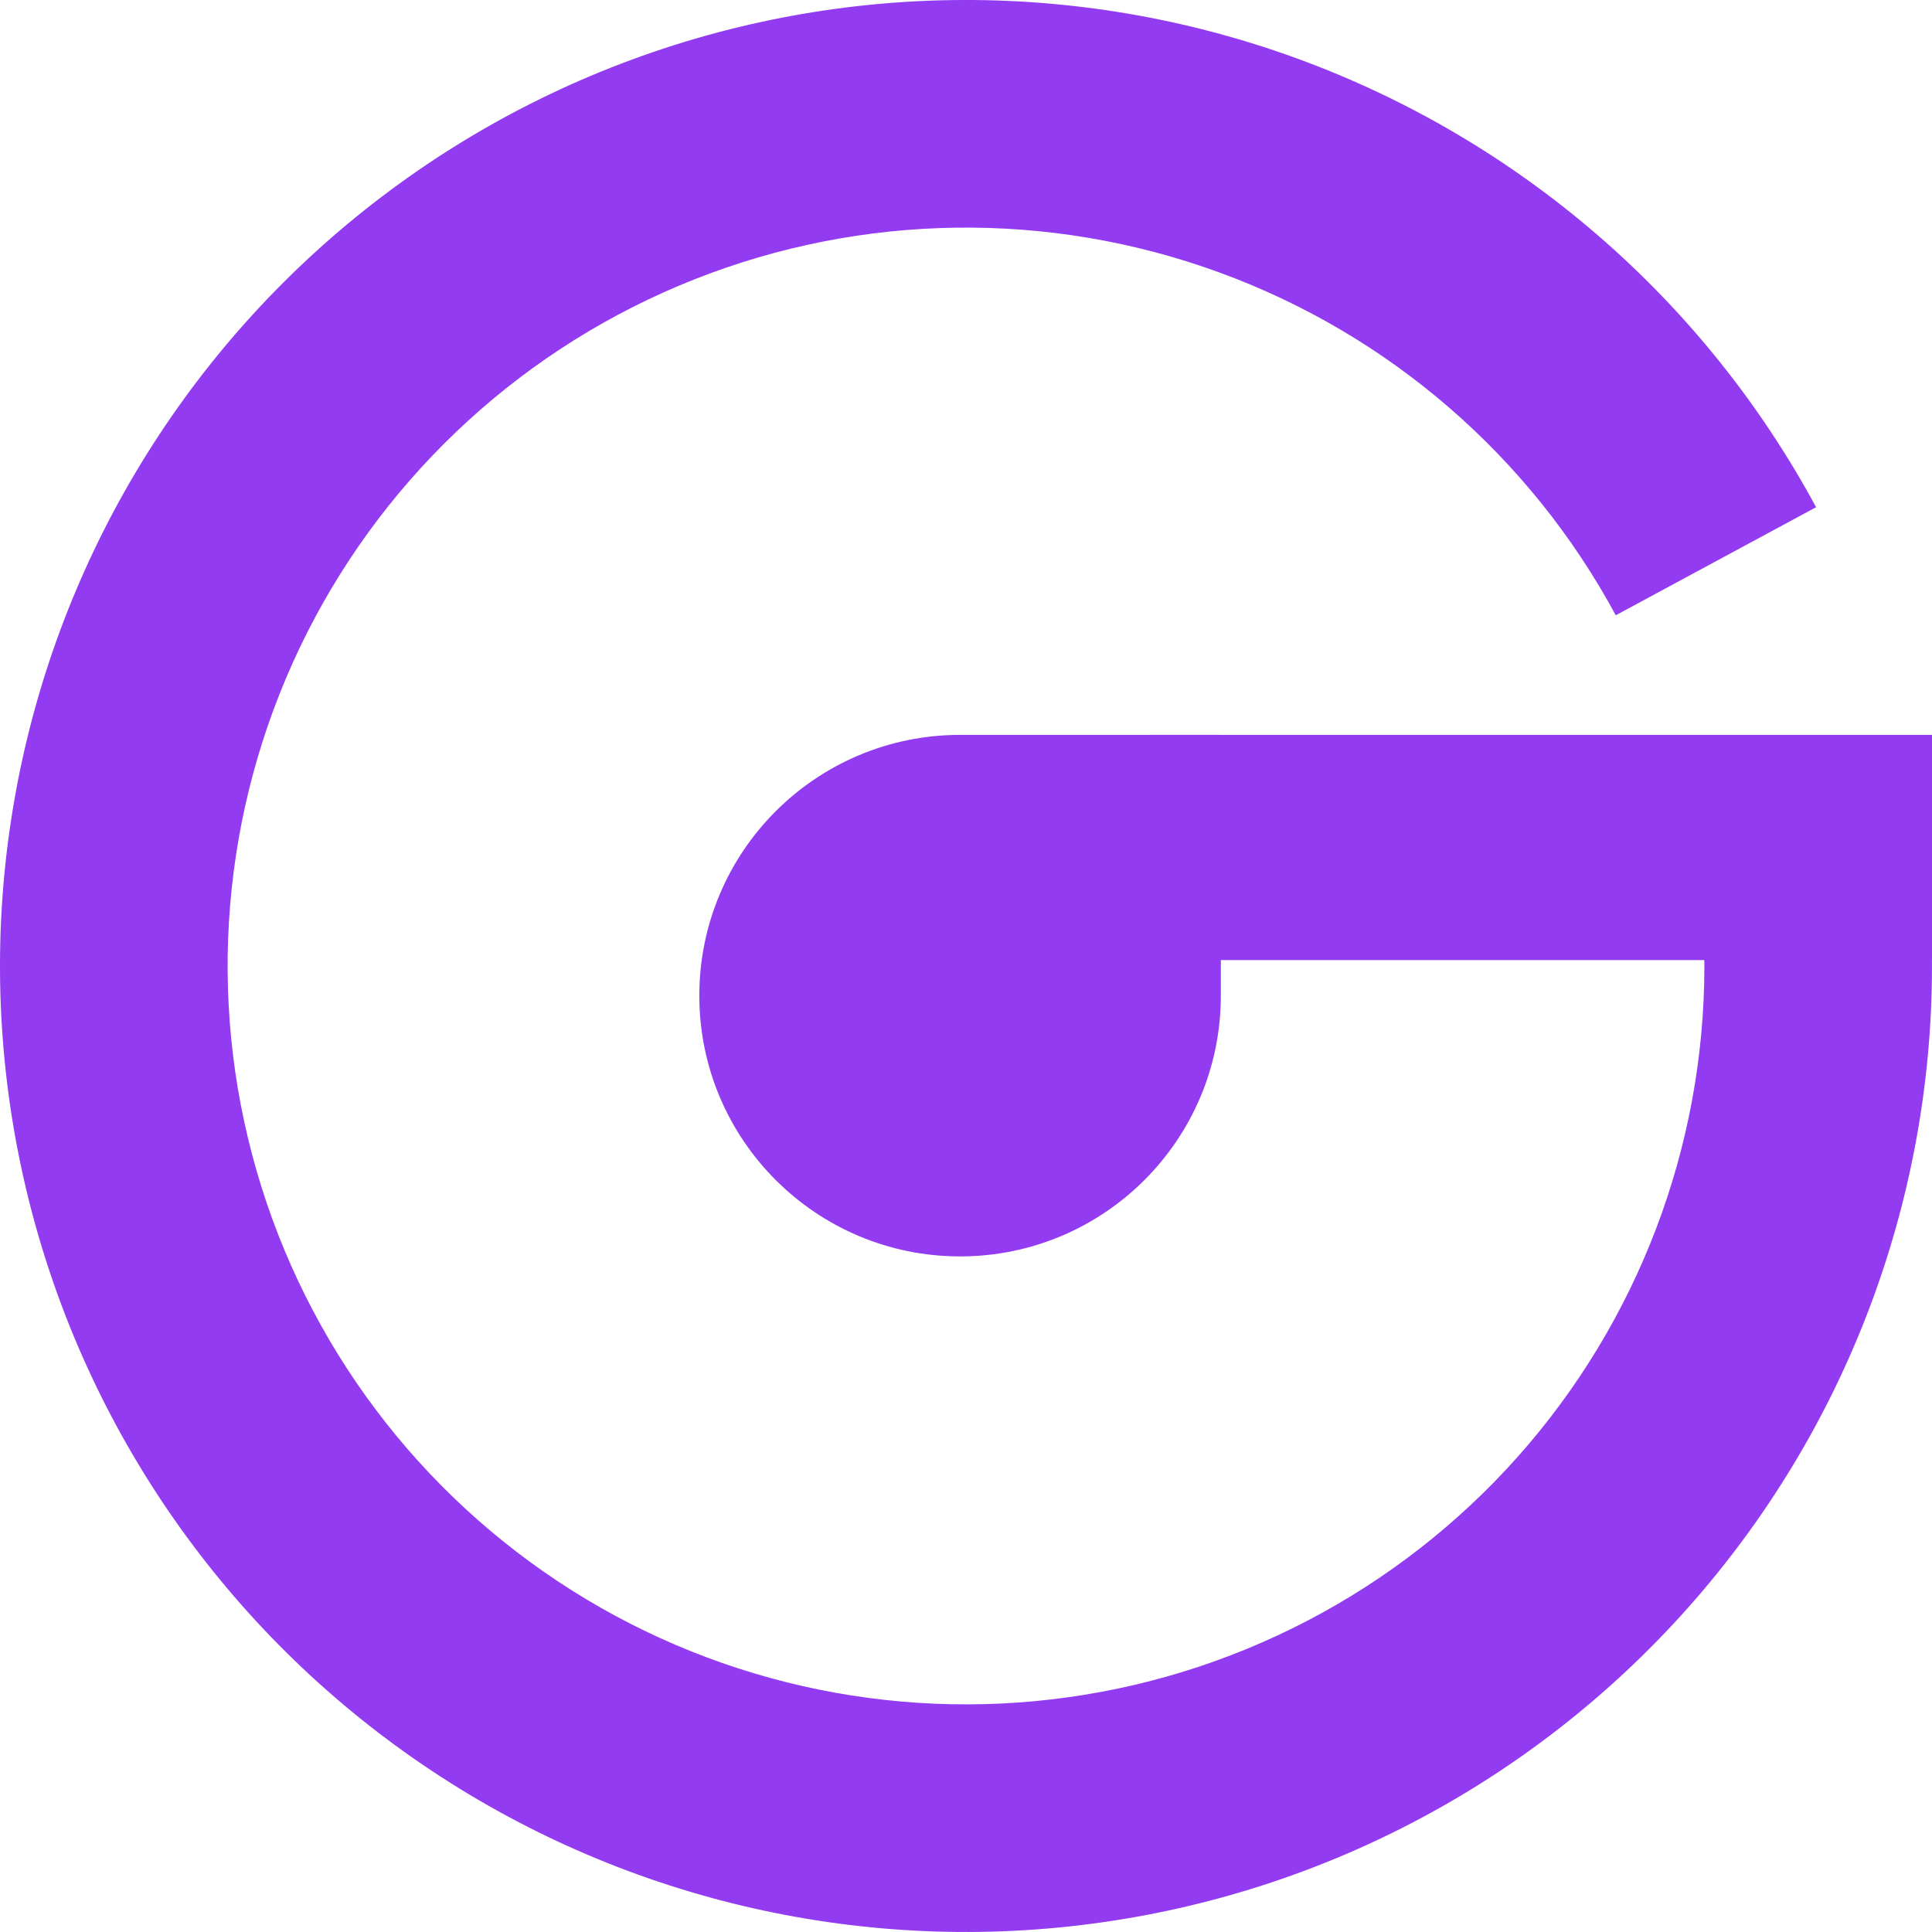 <svg width="32" height="32" viewBox="0 0 32 32" fill="none" xmlns="http://www.w3.org/2000/svg">
<path d="M30.08 8.401C28.22 4.954 25.16 2.31 21.481 0.968C17.802 -0.374 13.758 -0.319 10.116 1.121C6.474 2.562 3.487 5.288 1.72 8.783C-0.046 12.278 -0.47 16.3 0.531 20.087C1.531 23.873 3.885 27.161 7.148 29.328C10.41 31.495 14.354 32.39 18.232 31.843C22.11 31.297 25.653 29.347 28.19 26.363C30.727 23.38 32.081 19.569 31.996 15.654L28.227 15.735C28.292 18.728 27.257 21.641 25.318 23.922C23.379 26.202 20.671 27.693 17.706 28.11C14.742 28.528 11.727 27.844 9.234 26.188C6.74 24.531 4.94 22.018 4.176 19.124C3.411 16.23 3.735 13.155 5.085 10.483C6.435 7.812 8.718 5.728 11.502 4.627C14.286 3.526 17.377 3.484 20.189 4.51C23.002 5.535 25.341 7.557 26.762 10.191L30.08 8.401Z" fill="#933BF0"/>
<path d="M11.583 16.491C11.583 14.105 13.517 12.172 15.902 12.172H20.221V16.491C20.221 18.876 18.287 20.81 15.902 20.81C13.517 20.81 11.583 18.876 11.583 16.491Z" fill="#933BF0"/>
<path d="M19.043 12.172H32V15.902H19.043V12.172Z" fill="#933BF0"/>
</svg>
